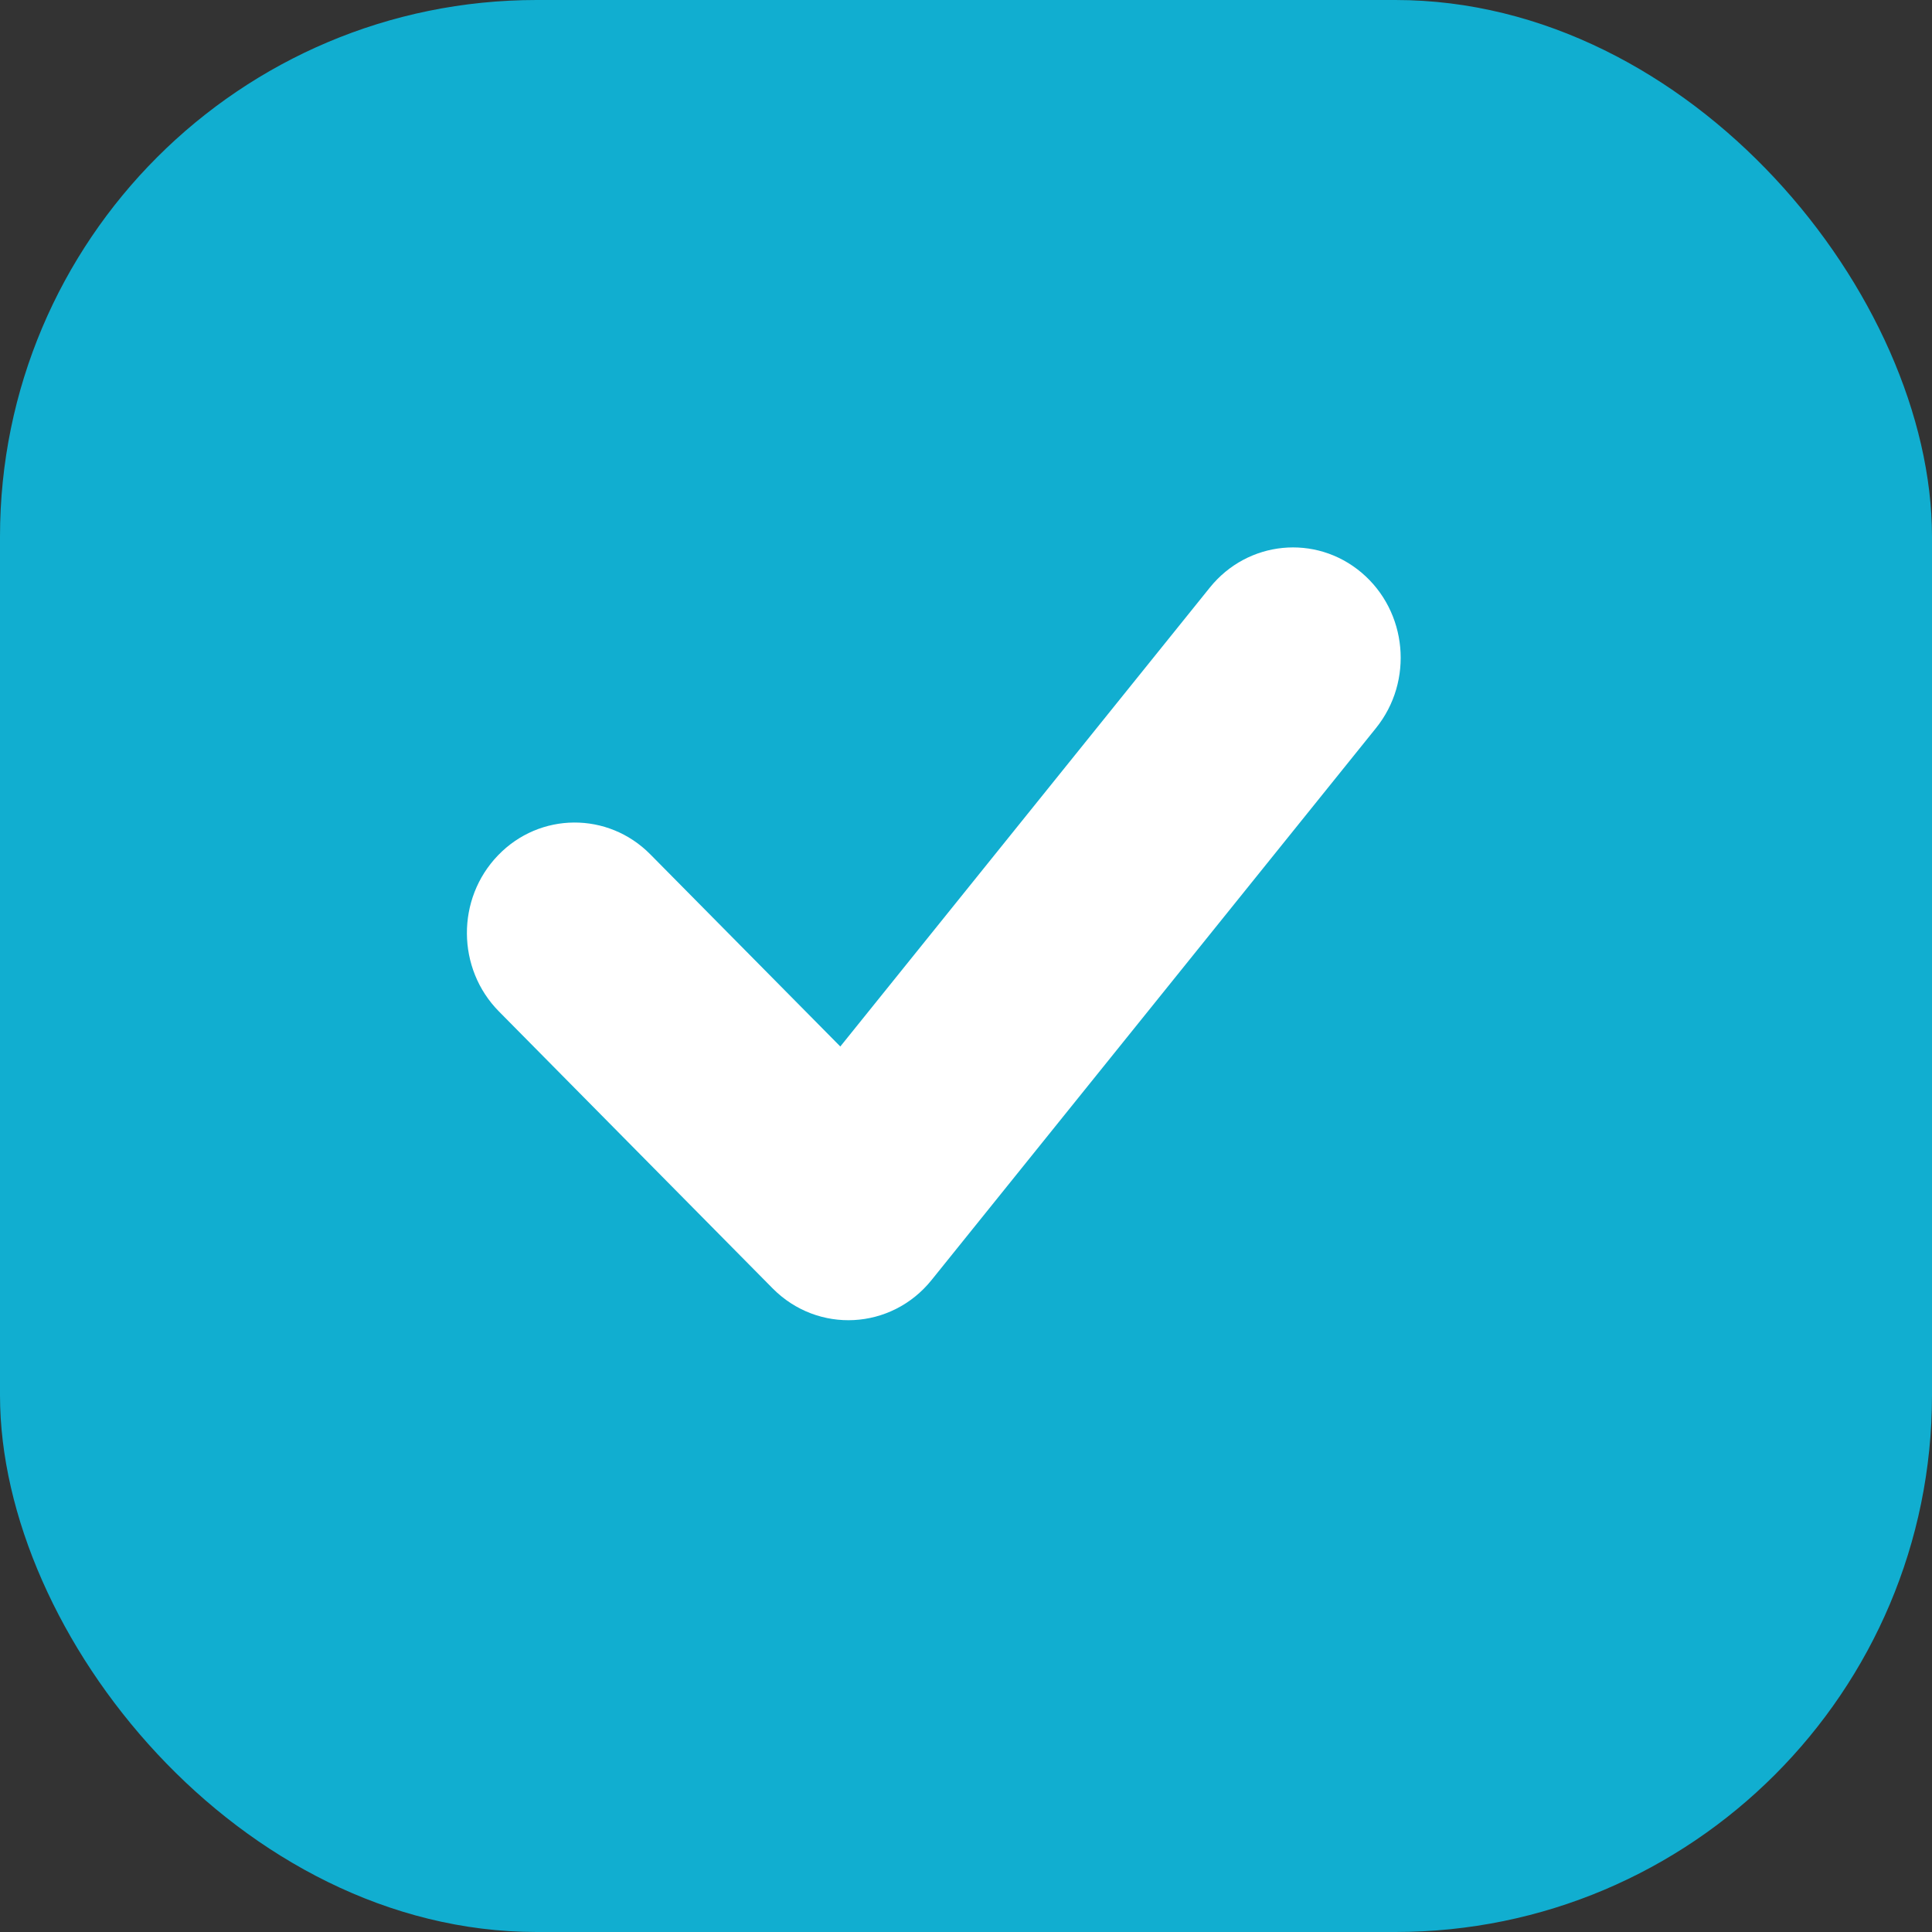 <svg width="18" height="18" viewBox="0 0 18 18" fill="none" xmlns="http://www.w3.org/2000/svg">
<rect x="0" y="0" width="18" height="18" fill="#333333" stroke="none"/>
<g id="State" clip-path="url(#clip0_469_17360)">
<rect id="Rectangle" width="18" height="18" rx="5" fill="#11AED0"/>
<path id="Checklist" d="M6.059 7.96C5.665 7.561 5.029 7.565 4.64 7.969C4.25 8.373 4.254 9.025 4.649 9.424L7.199 12.004C7.619 12.428 8.304 12.392 8.679 11.926L12.82 6.783C13.173 6.345 13.113 5.697 12.685 5.335C12.258 4.974 11.625 5.036 11.272 5.474L7.829 9.75L6.059 7.96Z" fill="white"/>
</g>
<defs>
<clipPath id="clip0_469_17360">
<rect width="18" height="18" fill="white"/>
</clipPath>
</defs>
</svg>
